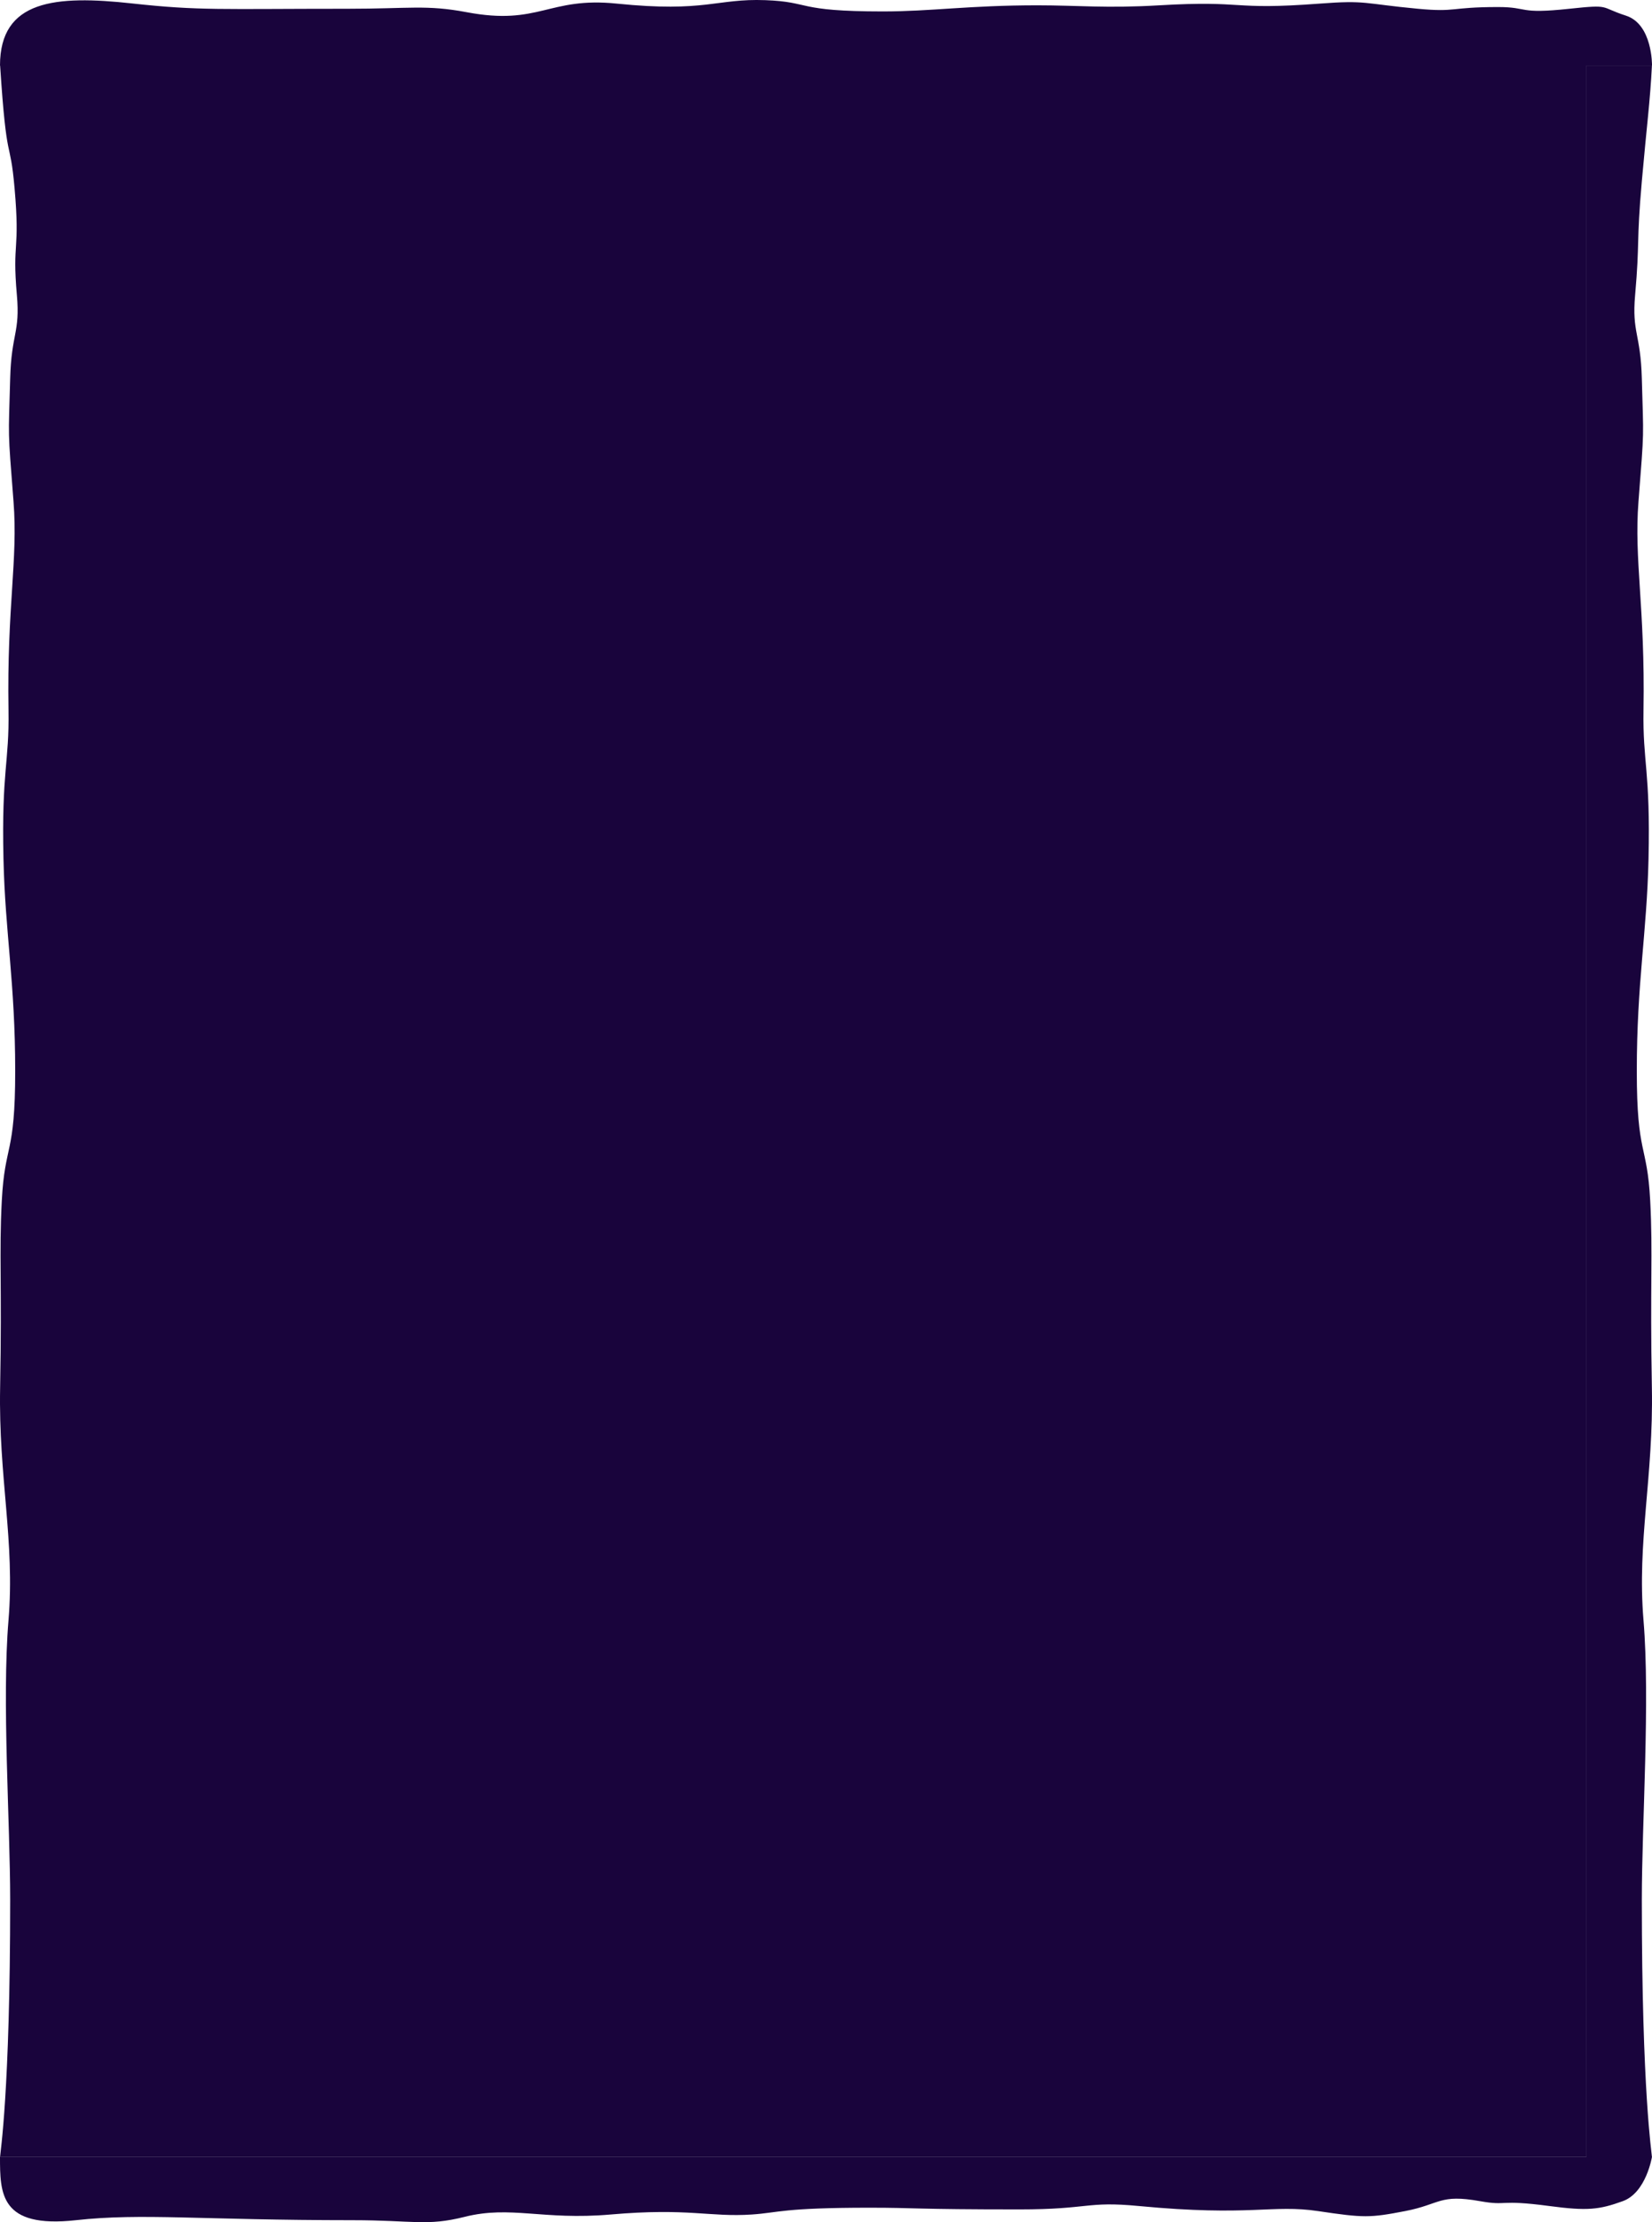 <svg width="328" height="441" fill="none" xmlns="http://www.w3.org/2000/svg"><path d="M322.82 3.104C328.131 4.81 328 13 328 13H0C0 0 10.964-.992 26.238.684 39.656 2.157 43.823 1.74 69.049 1.74c12.22 0 15.593-.83 23.607.682 14.459 2.73 16.174-3.095 29.803-1.706C140.164 2.52 142.218-.33 151.967.032c9.148.342 5.914 2.237 23.328 2.237 9.635 0 17.048-1.213 30.672-1.213 8.212 0 13.601.623 24.197 0 17.41-1.024 13.869 1.024 31.869-.341 9.366-.71 8.557 0 19.475 1.024 7.737.725 6.306-.342 15.935-.342 6.196 0 3.836 1.448 14.164.342 8.35-.895 5.901-.342 11.213 1.365ZM.022 13H13v415H.022c0-.671 1.998-12.713 1.998-50.976 0-15.251-1.663-39.504-.333-55.473 1.303-15.645-1.996-28.366-1.663-46.16.384-20.58-.22-26.539.332-37.097.6-11.46 2.662-8.881 2.662-25.746 0-17.574-1.996-27.335-2.329-42.113-.396-17.594 1.17-19 .998-29.557-.332-20.509 1.903-29.725.998-41.32-1.17-15.003-.998-12.063-.665-24.443.24-8.972 1.996-9.034 1.33-16.574-.955-10.83.667-8.444-.457-21.192C1.968 26.85 1.353 33.51.023 13ZM13 13h302v415H13z" fill="#19043C"/><path d="M327.984 13H315v415h12.978c0-.671-1.998-12.713-1.998-50.976 0-15.251 1.663-39.504.333-55.473-1.303-15.645 1.996-28.366 1.663-46.16-.384-20.58.22-26.539-.332-37.097-.599-11.46-2.662-8.881-2.662-25.746 0-17.574 1.996-27.335 2.329-42.113.396-17.594-1.17-19-.998-29.557.332-20.509-1.903-29.725-.998-41.32 1.171-15.003.998-12.063.665-24.443-.241-8.972-1.996-9.034-1.331-16.574.956-10.83.211-9.872 1.335-22.62.925-10.498 1.667-16.02 2-22.921ZM322.194 436.829C326.868 435.141 328 428 328 428H0c0 7.298 0 14.265 15.066 12.606 13.236-1.457 24.693-.001 54.933 0 12.053 0 14.712 1.233 22.251-.664 9.17-2.307 15.517.708 28.974-.465 15.482-1.351 19.698.56 28.043 0 5.331-.358 6.191-1.35 23.368-1.35 9.503 0 8.471.337 29.795.337 13.907 0 13.23-1.67 23.661-.675 22.261 2.124 26.453-.357 35.637 1.013 9.055 1.35 10.224 1.35 17.234 0 7.066-1.361 6.782-3.424 14.895-1.973 5.562.995 3.565-.395 13.732.96 7.594 1.012 9.931.728 14.605-.96Z" fill="#19043C"/></svg>